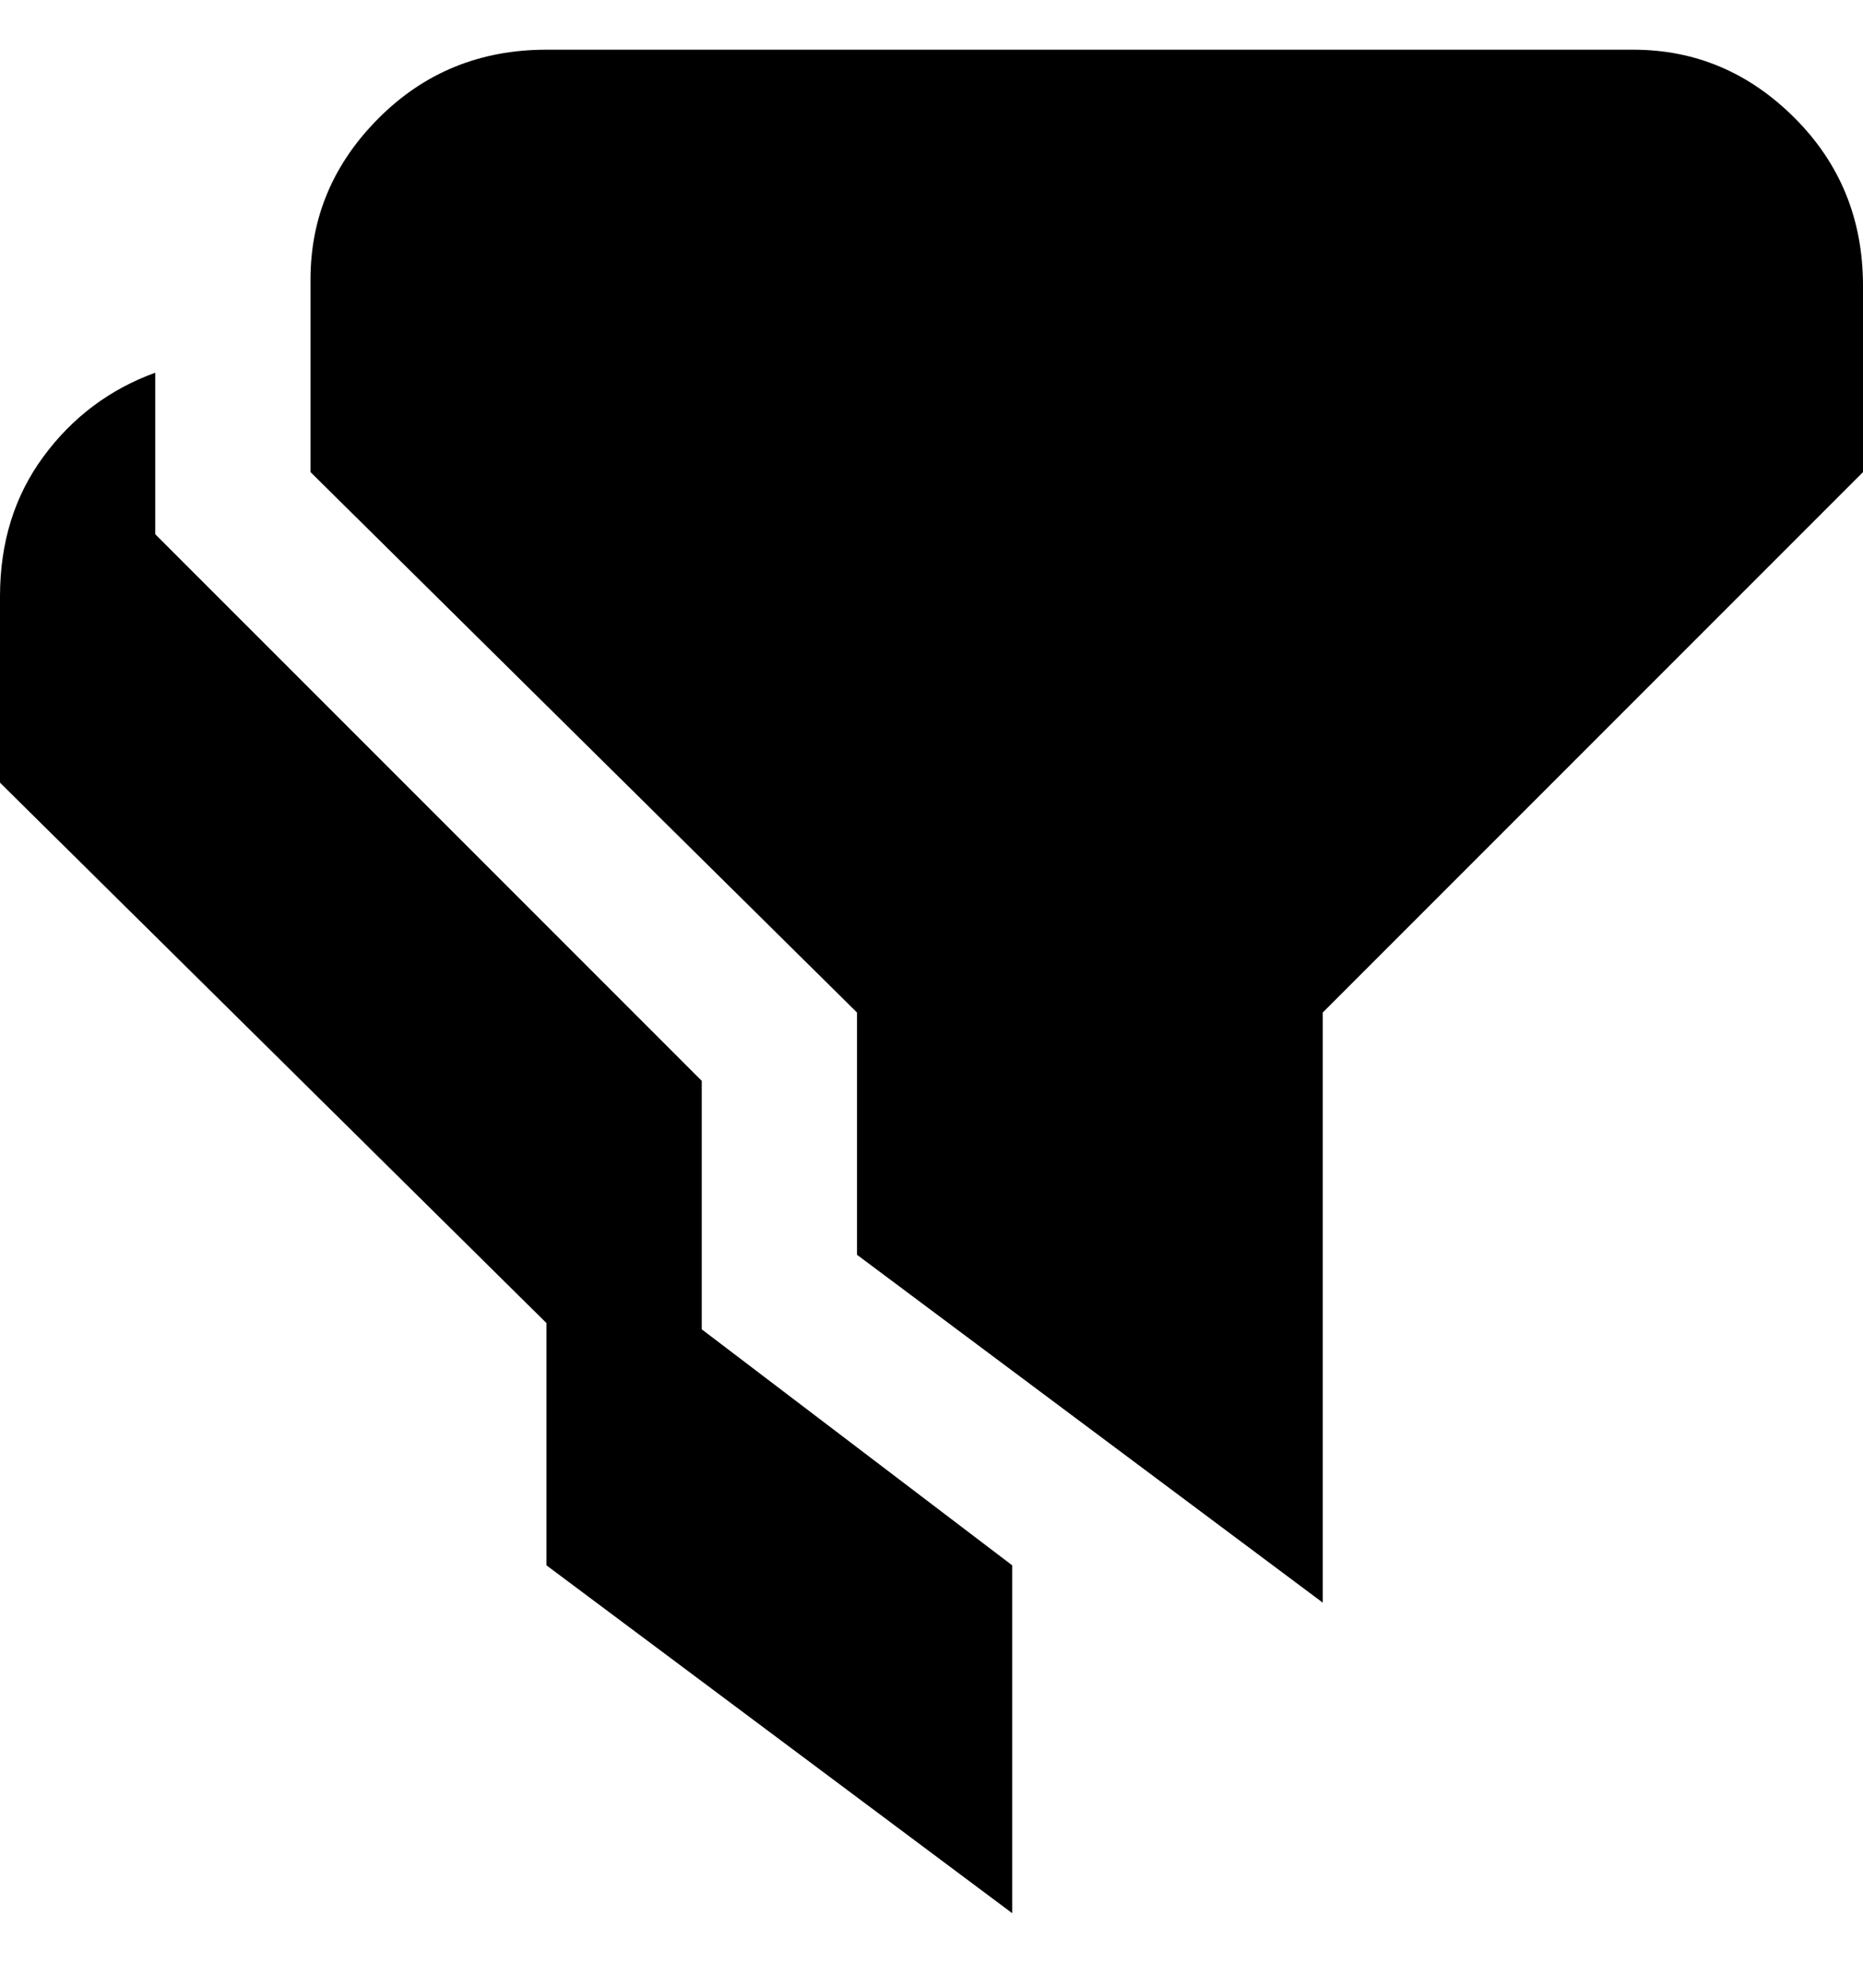 <svg viewBox="0 0 300 320" xmlns="http://www.w3.org/2000/svg"><path d="M213 258l-75-56v-39L50 76V45q0-15 11-26T88 8h175q15 0 26 11t11 27v30l-87 87v95zm-100-84L25 86V60Q14 64 7 73.5T0 96v30l88 87v39l75 56v-56l-50-38v-40z"/></svg>